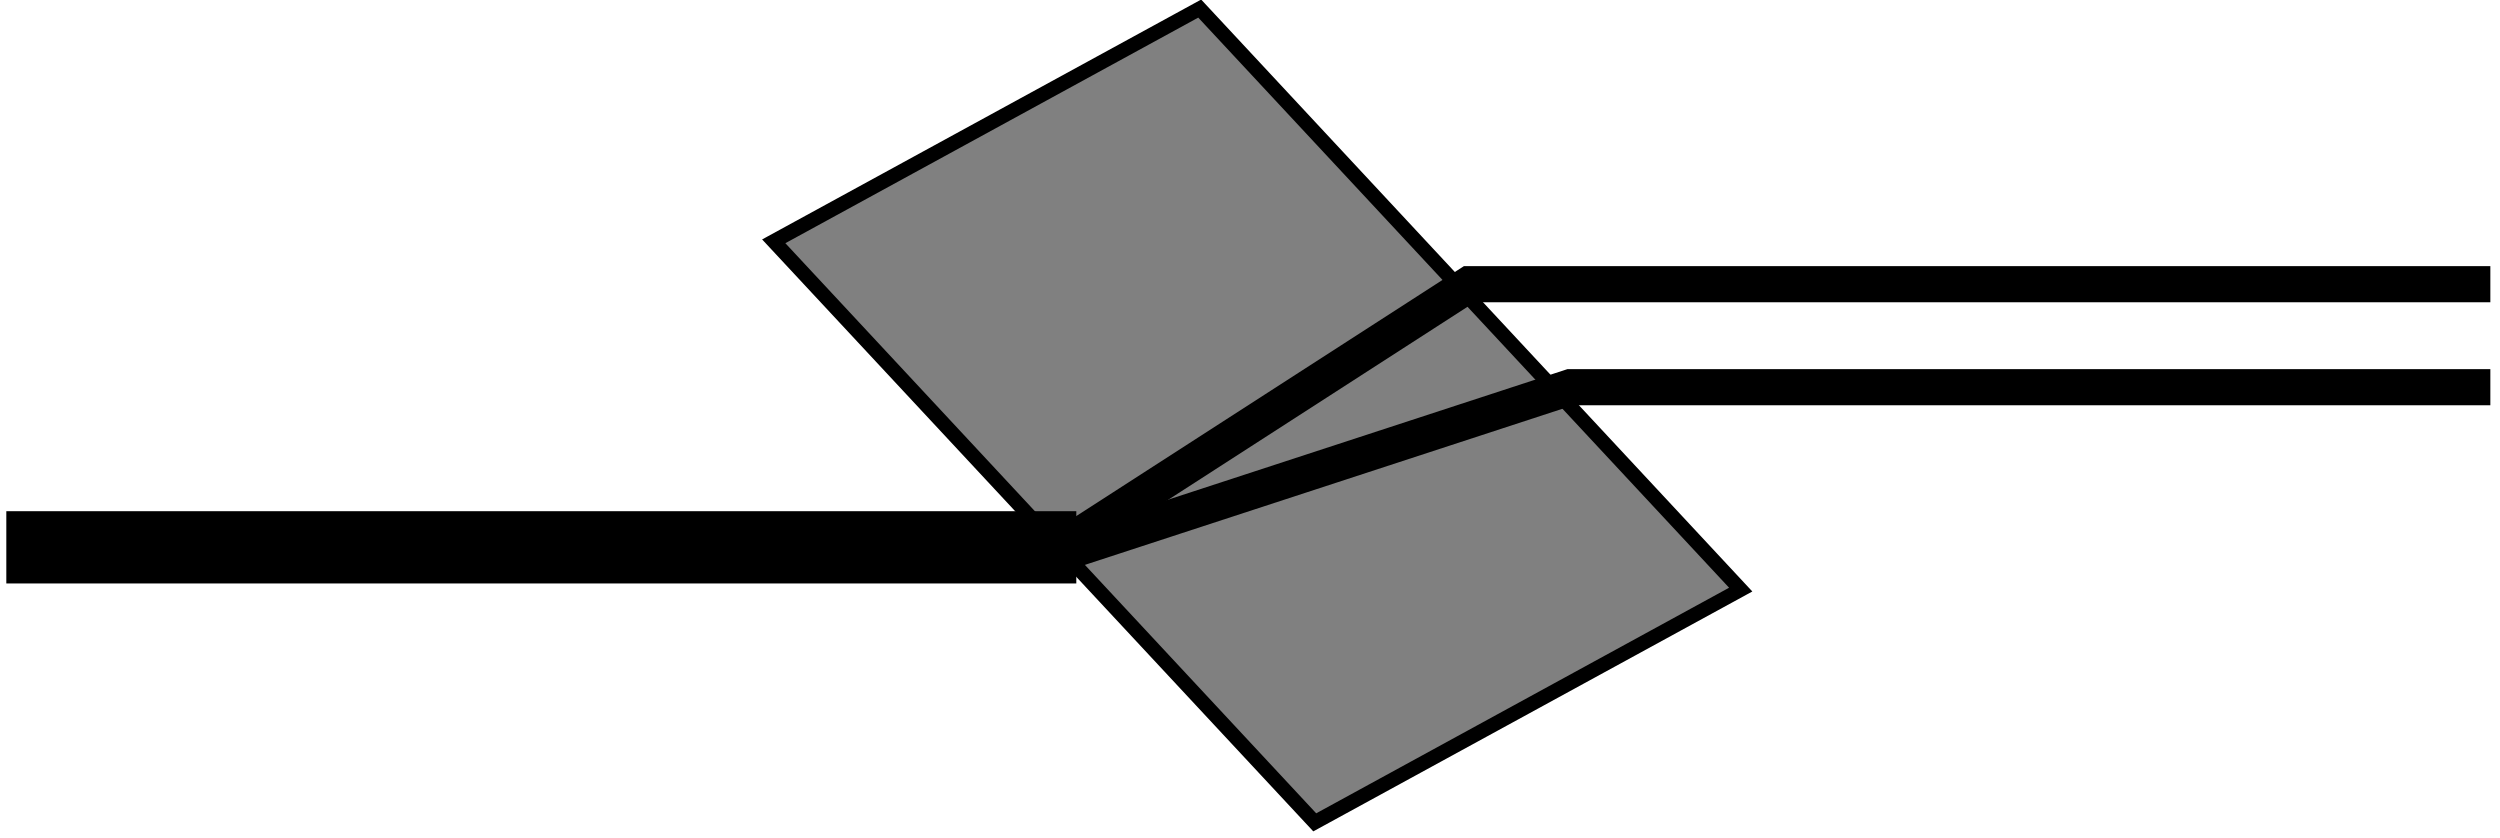 <?xml version="1.0" encoding="UTF-8"?>
<svg xmlns="http://www.w3.org/2000/svg" xmlns:xlink="http://www.w3.org/1999/xlink" width="173pt" height="58pt" viewBox="0 0 173 58" version="1.1">
<g id="surface1">
<path style=" stroke:none;fill-rule:nonzero;fill:rgb(50%,50%,50%);fill-opacity:1;" d="M 90.98 56.906 L 120.457 40.801 L 83.02 0.594 L 53.543 16.699 L 90.98 56.906 "/>
<path style="fill:none;stroke-width:10;stroke-linecap:butt;stroke-linejoin:miter;stroke:rgb(0%,0%,0%);stroke-opacity:1;stroke-miterlimit:4;" d="M 909.805 10.938 L 1204.57 171.992 L 830.195 574.062 L 535.43 413.008 Z " transform="matrix(0.1,0,0,-0.1,0,58)"/>
<path style="fill:none;stroke-width:50;stroke-linecap:butt;stroke-linejoin:miter;stroke:rgb(0%,0%,0%);stroke-opacity:1;stroke-miterlimit:4;" d="M 744.805 201.25 L 4.375 201.25 " transform="matrix(0.1,0,0,-0.1,0,58)"/>
<path style="fill:none;stroke-width:25;stroke-linecap:butt;stroke-linejoin:miter;stroke:rgb(0%,0%,0%);stroke-opacity:1;stroke-miterlimit:4;" d="M 740 198.75 L 1086.68 312.07 L 1723.32 312.07 " transform="matrix(0.1,0,0,-0.1,0,58)"/>
<path style="fill:none;stroke-width:25;stroke-linecap:butt;stroke-linejoin:miter;stroke:rgb(0%,0%,0%);stroke-opacity:1;stroke-miterlimit:4;" d="M 733.32 200.625 L 1016.68 383.32 L 1723.32 383.32 " transform="matrix(0.1,0,0,-0.1,0,58)"/>
</g>
</svg>
